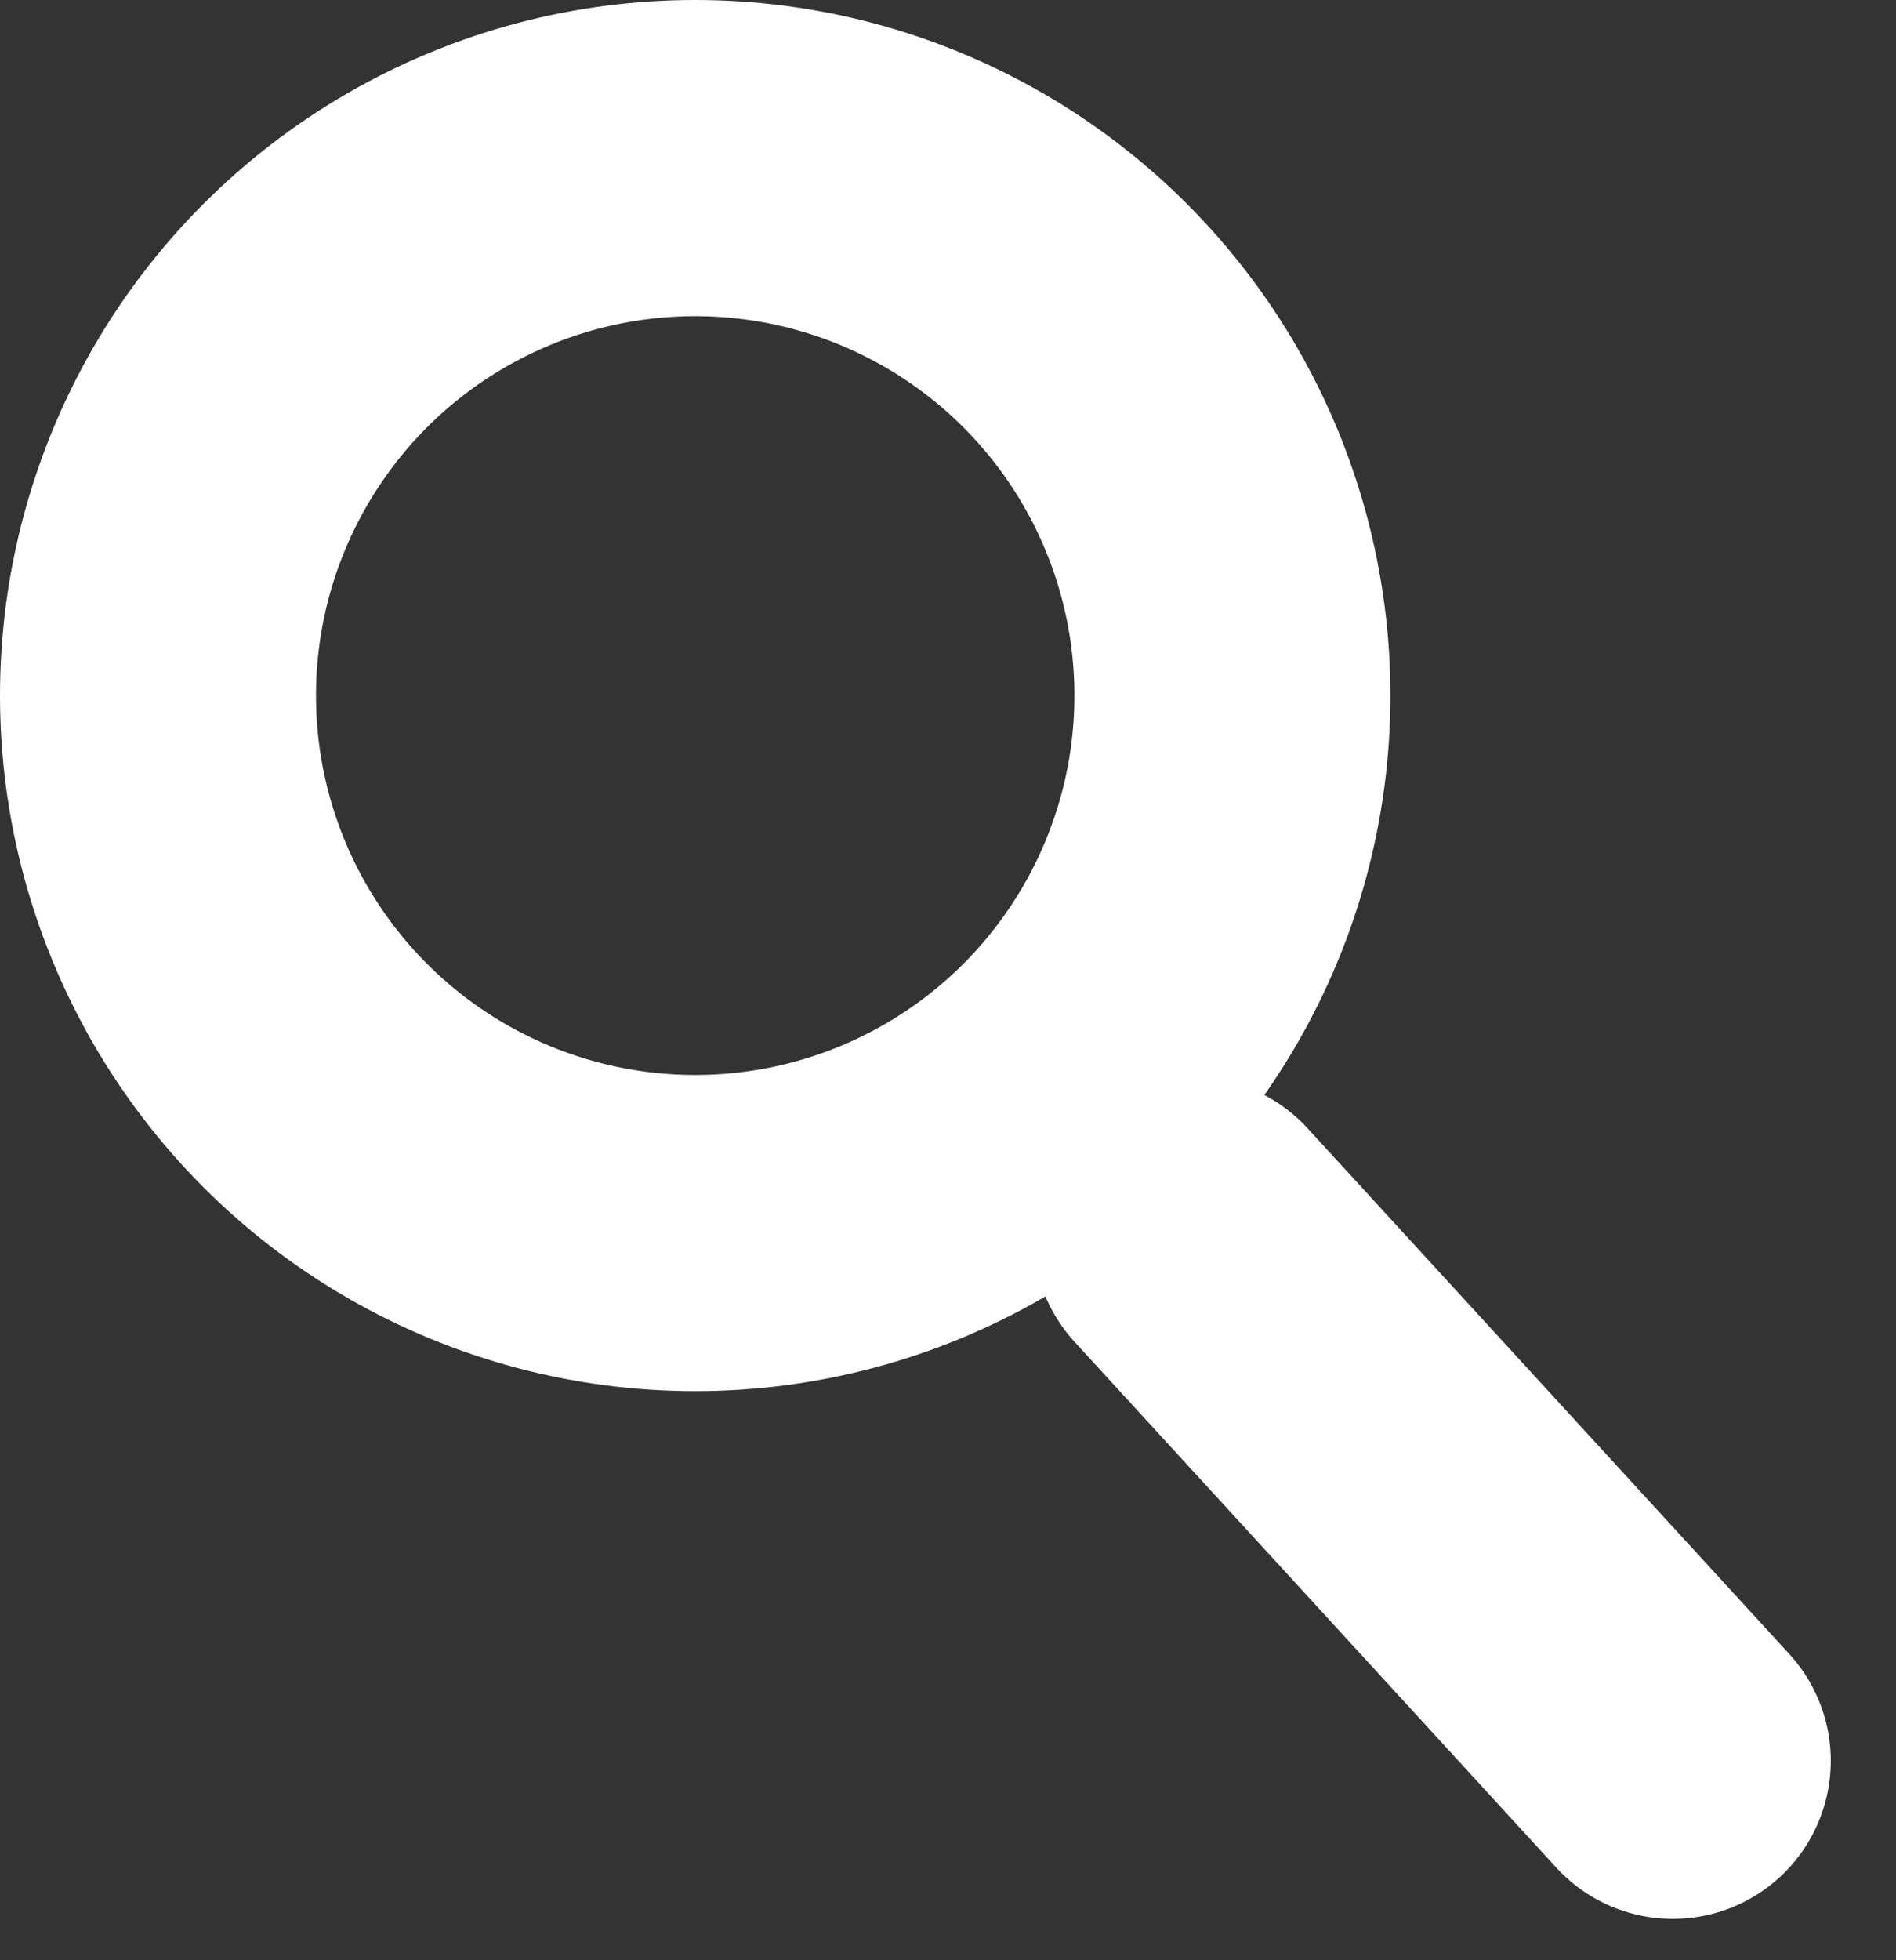 <svg width="30" height="31" viewBox="0 0 30 31" fill="none" xmlns="http://www.w3.org/2000/svg">
<rect x="0" y="0" width="30" height="31" fill="#333333" stroke="none"/>
<circle cx="11" cy="11" r="8.5" stroke="#ffffff" stroke-width="5"/>
<line x1="26.468" y1="27.846" x2="18.846" y2="19.532" stroke="#ffffff" stroke-width="5" stroke-linecap="round"/>
</svg>
